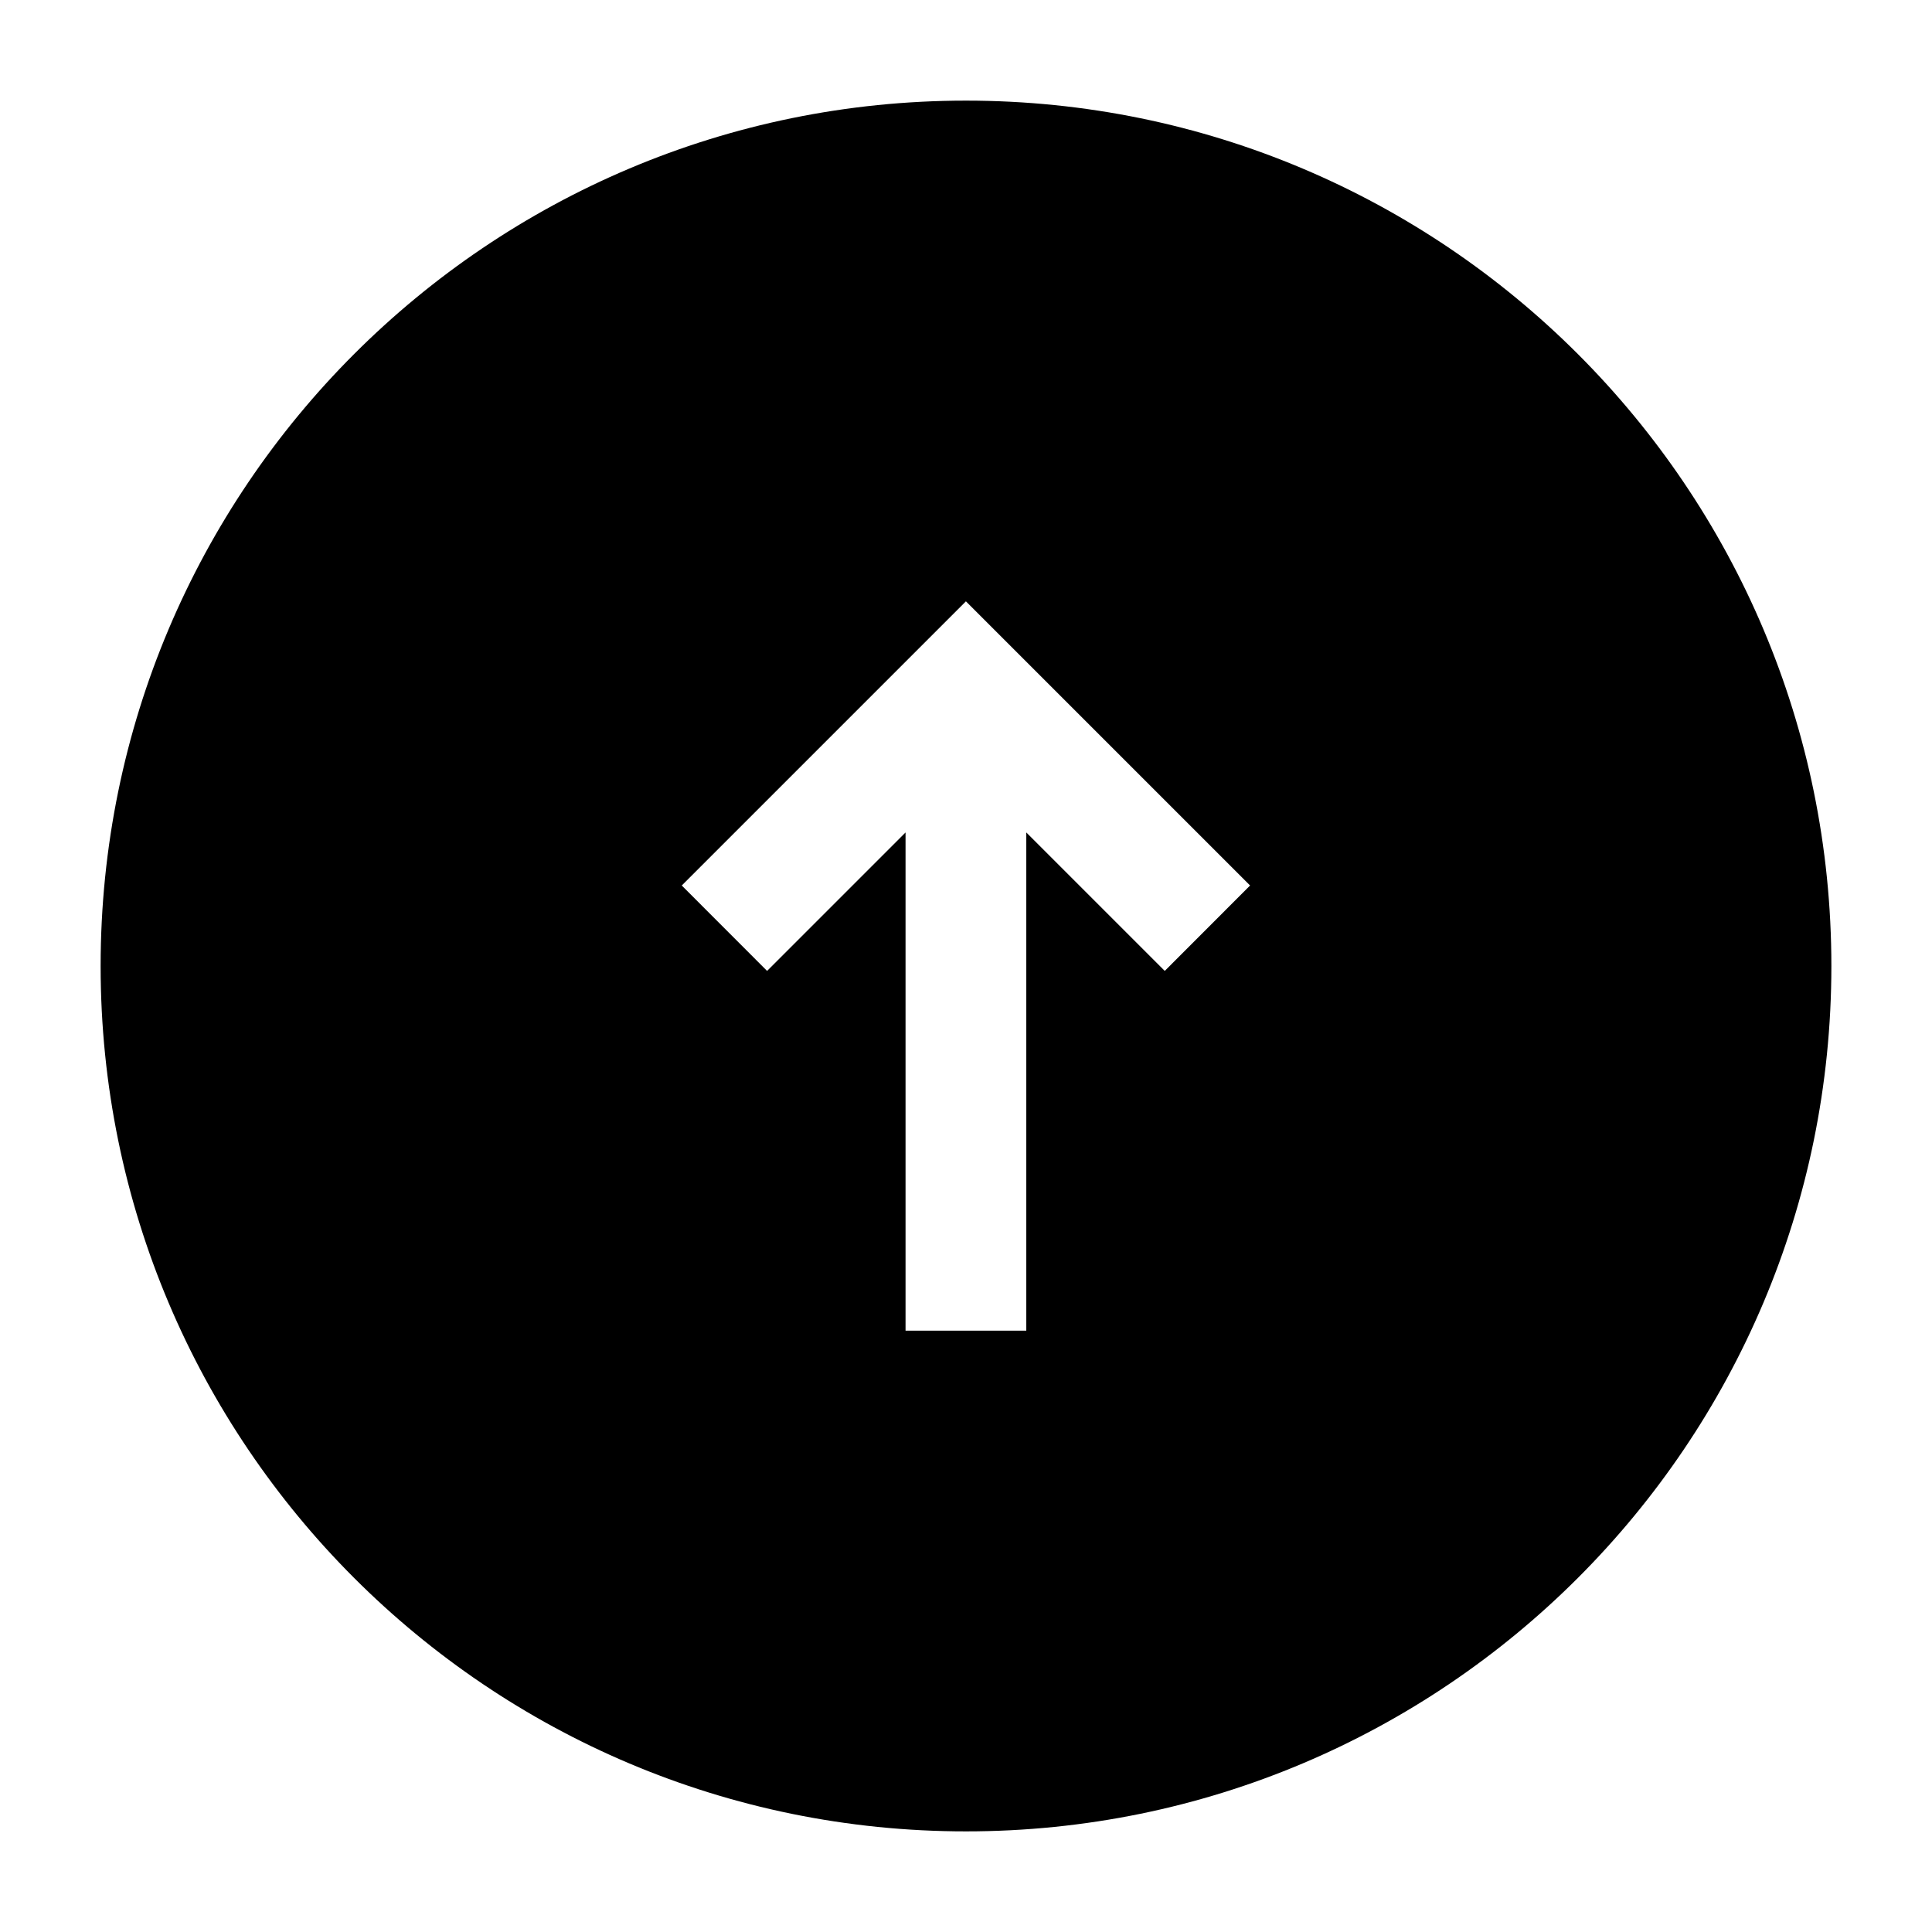 <svg width="24" height="24" viewBox="0 0 24 24" xmlns="http://www.w3.org/2000/svg">
    <path fill-rule="evenodd" clip-rule="evenodd" d="M12 1.25C6.063 1.25 1.25 6.063 1.25 12C1.25 17.937 6.063 22.75 12 22.75C17.937 22.75 22.75 17.937 22.75 12C22.75 6.063 17.937 1.25 12 1.25ZM12.749 10.341L12.749 16.53H11.249V10.341L9.529 12.061L8.469 11L11.999 7.47L15.529 11L14.469 12.061L12.749 10.341Z"/>
</svg>
